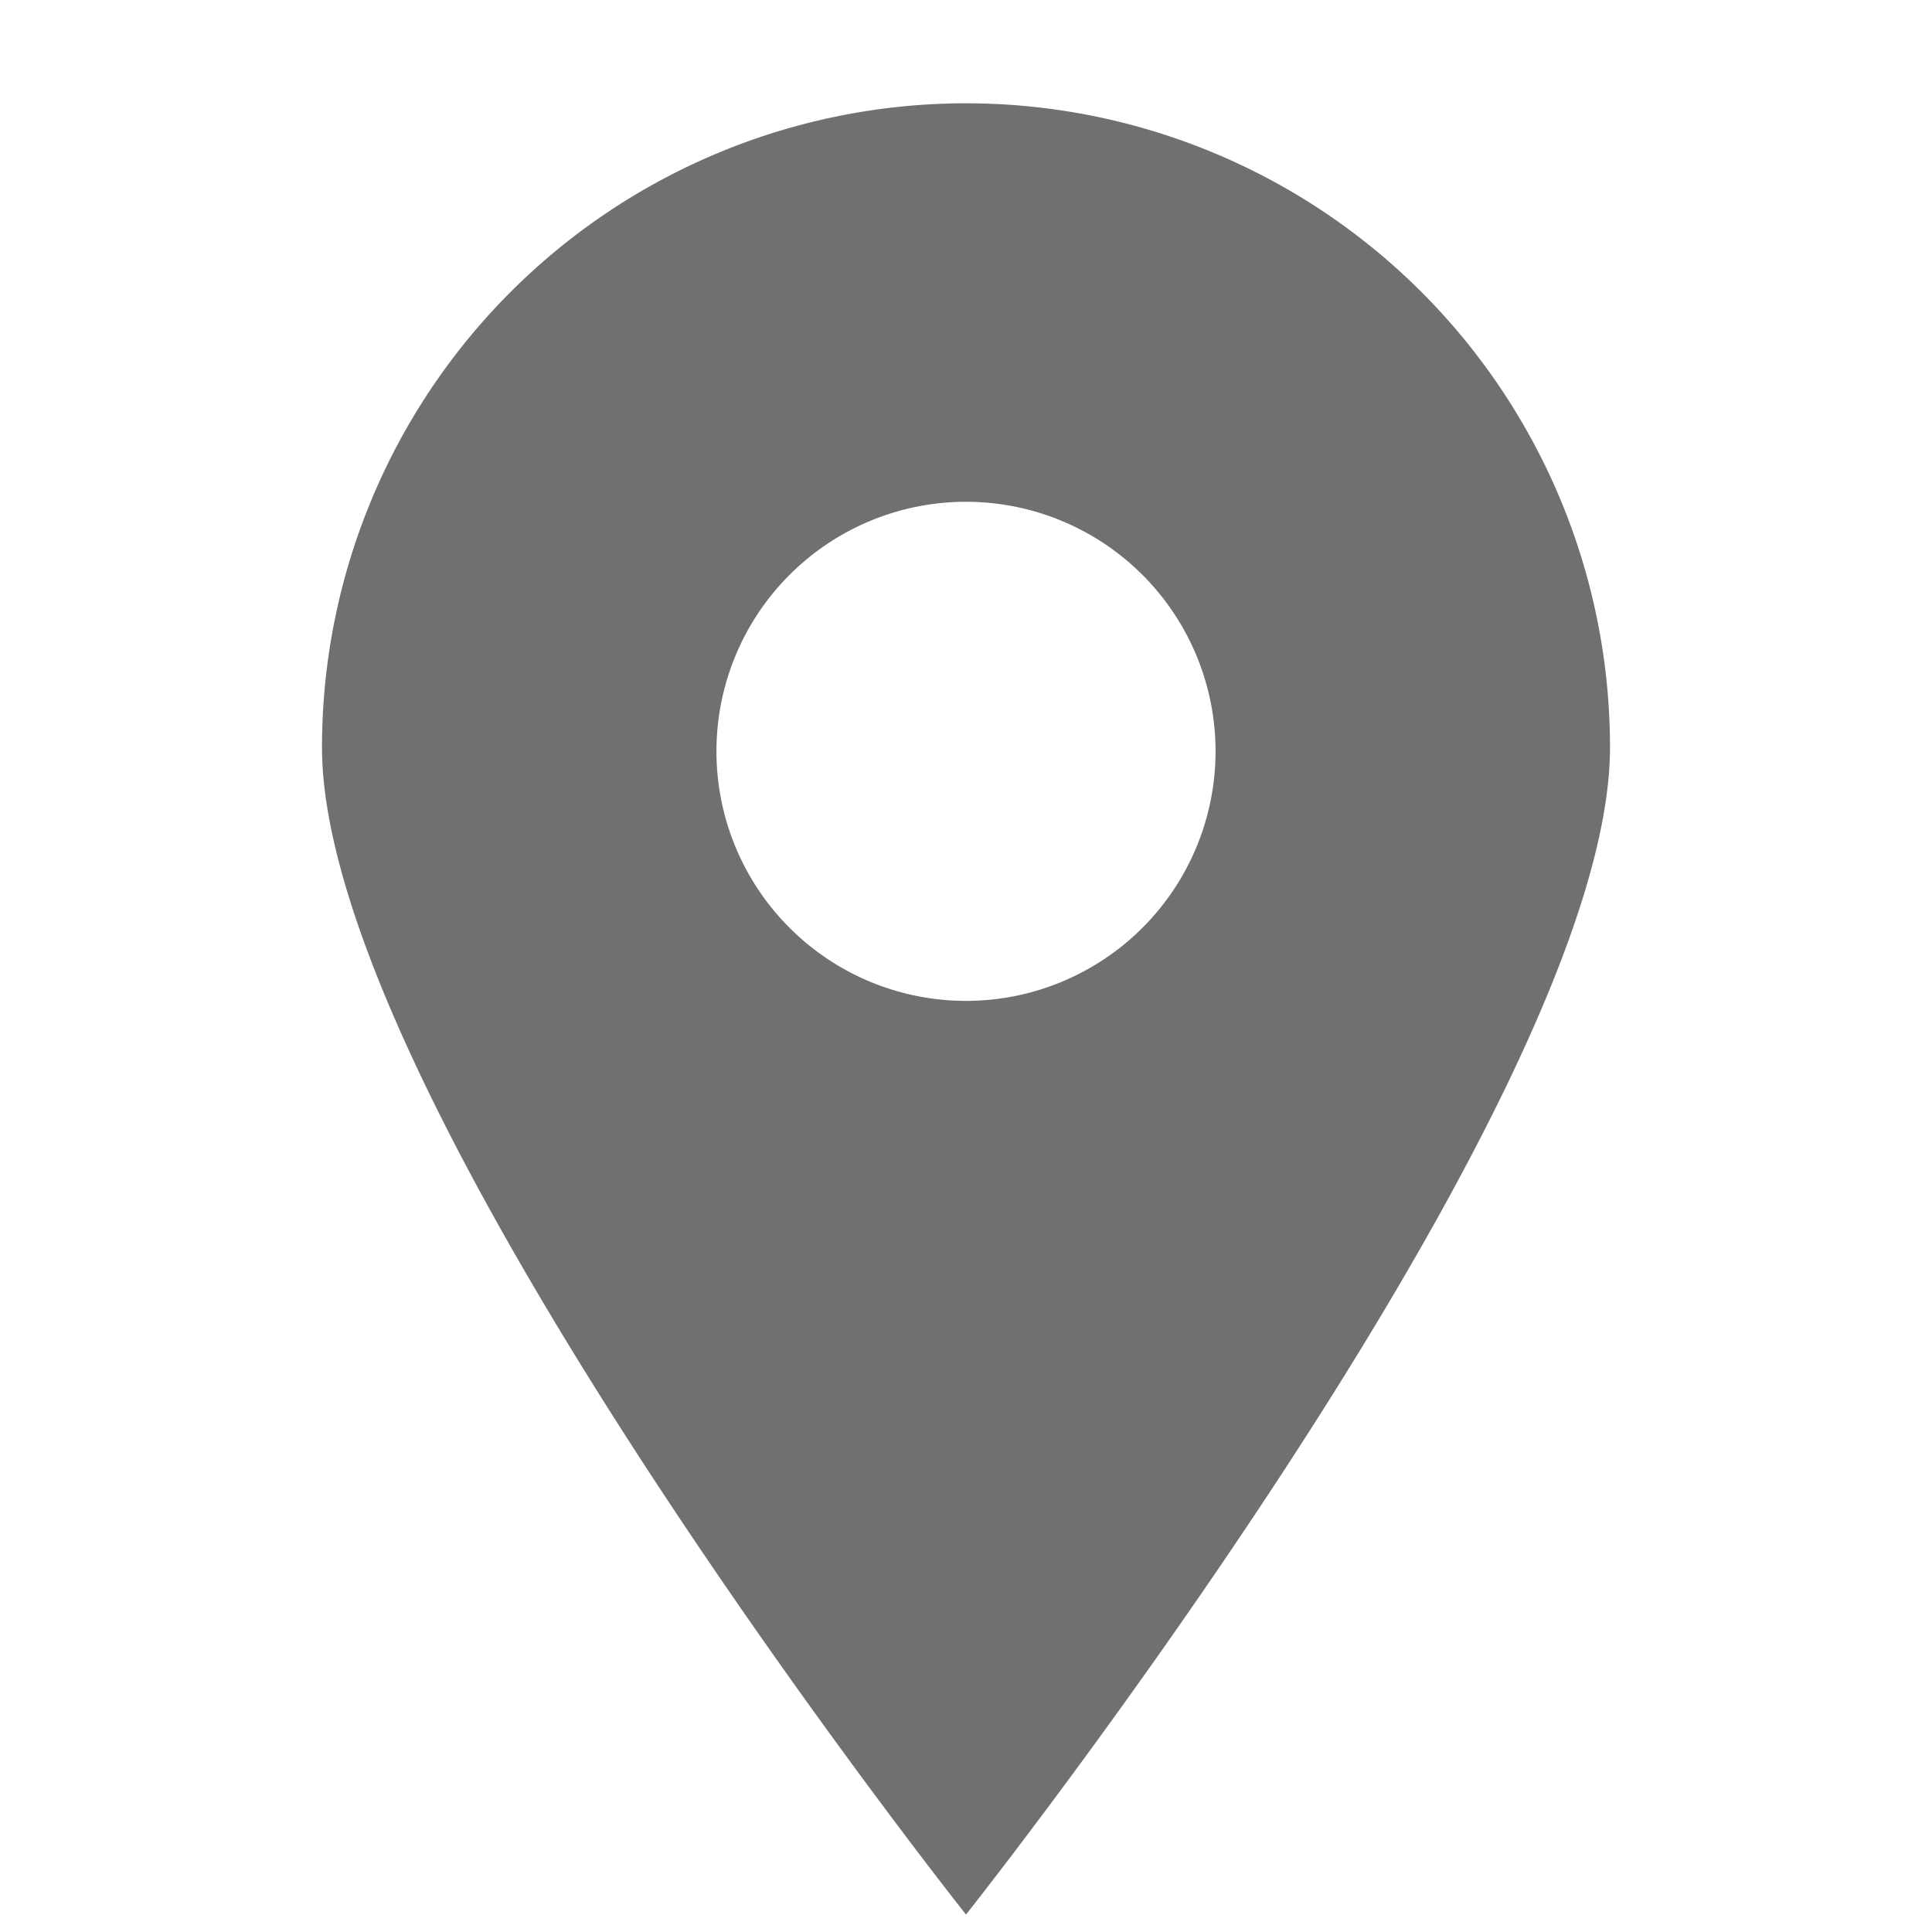 <svg xmlns="http://www.w3.org/2000/svg" height="36" viewBox="0 0 36 36" width="36"><path d="M18 1.925a12 12 0 00-12 12c0 6.627 12 21.75 12 21.75s12-15.123 12-21.75a12 12 0 00-12-12zm0 16.725A4.65 4.65 0 1122.65 14 4.65 4.65 0 0118 18.65z" fill="#707070"/></svg>